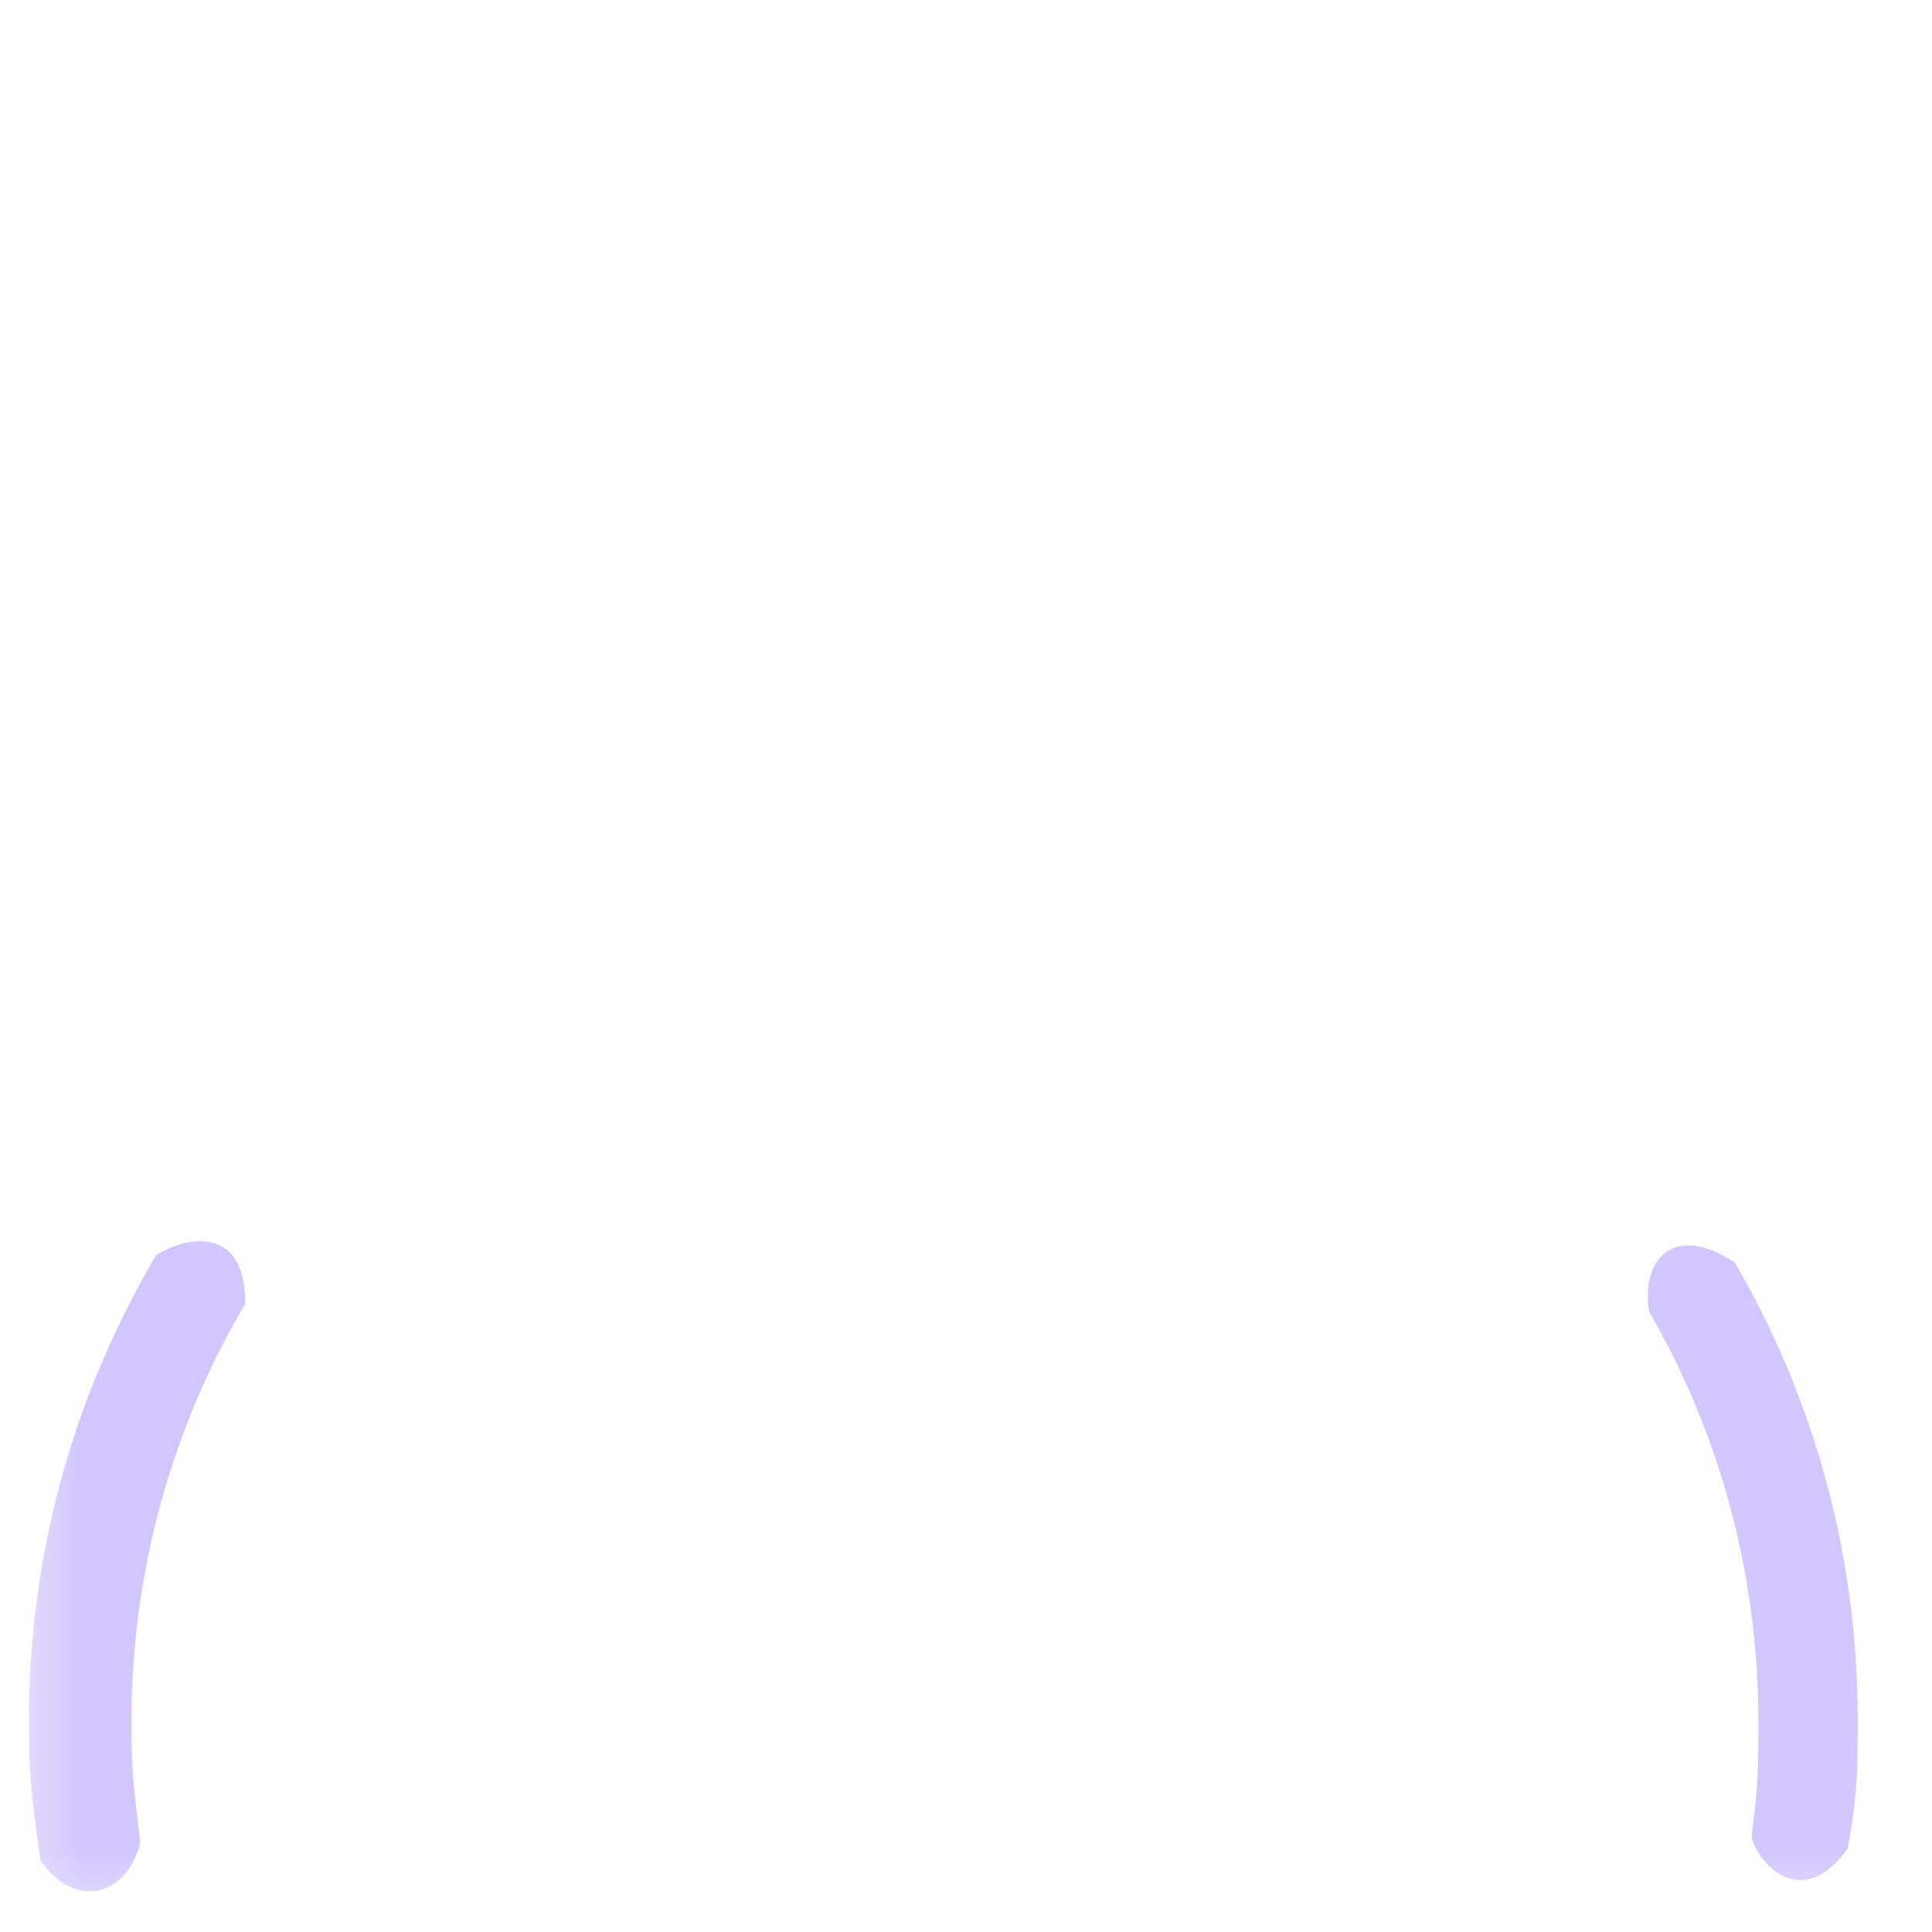 <?xml version="1.0" encoding="UTF-8"?>
<svg xmlns="http://www.w3.org/2000/svg" xmlns:xlink="http://www.w3.org/1999/xlink" width="12" height="12" viewBox="0 0 12 12" version="1.1">
<defs>
<filter id="alpha" filterUnits="objectBoundingBox" x="0%" y="0%" width="100%" height="100%">
  <feColorMatrix type="matrix" in="SourceGraphic" values="0 0 0 0 1 0 0 0 0 1 0 0 0 0 1 0 0 0 1 0"/>
</filter>
<mask id="mask0">
  <g filter="url(#alpha)">
<rect x="0" y="0" width="12" height="12" style="fill:rgb(0%,0%,0%);fill-opacity:0.812;stroke:none;"/>
  </g>
</mask>
<clipPath id="clip1">
  <rect x="0" y="0" width="12" height="12"/>
</clipPath>
<g id="surface5" clip-path="url(#clip1)">
<path style=" stroke:none;fill-rule:nonzero;fill:rgb(77.647%,72.549%,100%);fill-opacity:1;" d="M 0.969 7.797 C 0.469 8.645 0.18 9.629 0.18 10.684 C 0.18 11.066 0.199 11.18 0.25 11.551 C 0.434 11.84 0.773 11.812 0.871 11.449 C 0.836 11.121 0.816 11.043 0.816 10.699 C 0.816 9.75 1.074 8.859 1.523 8.098 C 1.527 7.613 1.164 7.672 0.969 7.797 Z M 10.777 7.844 C 10.414 7.598 10.191 7.801 10.242 8.145 C 10.676 8.895 10.922 9.766 10.922 10.699 C 10.922 11.012 10.918 11.109 10.879 11.41 C 10.93 11.594 11.199 11.871 11.477 11.48 C 11.535 11.148 11.539 11.031 11.539 10.684 C 11.539 9.648 11.262 8.68 10.777 7.844 Z M 10.777 7.844 "/>
</g>
</defs>
<g id="surface1">
<use xlink:href="#surface5" mask="url(#mask0)"/>
</g>
</svg>
